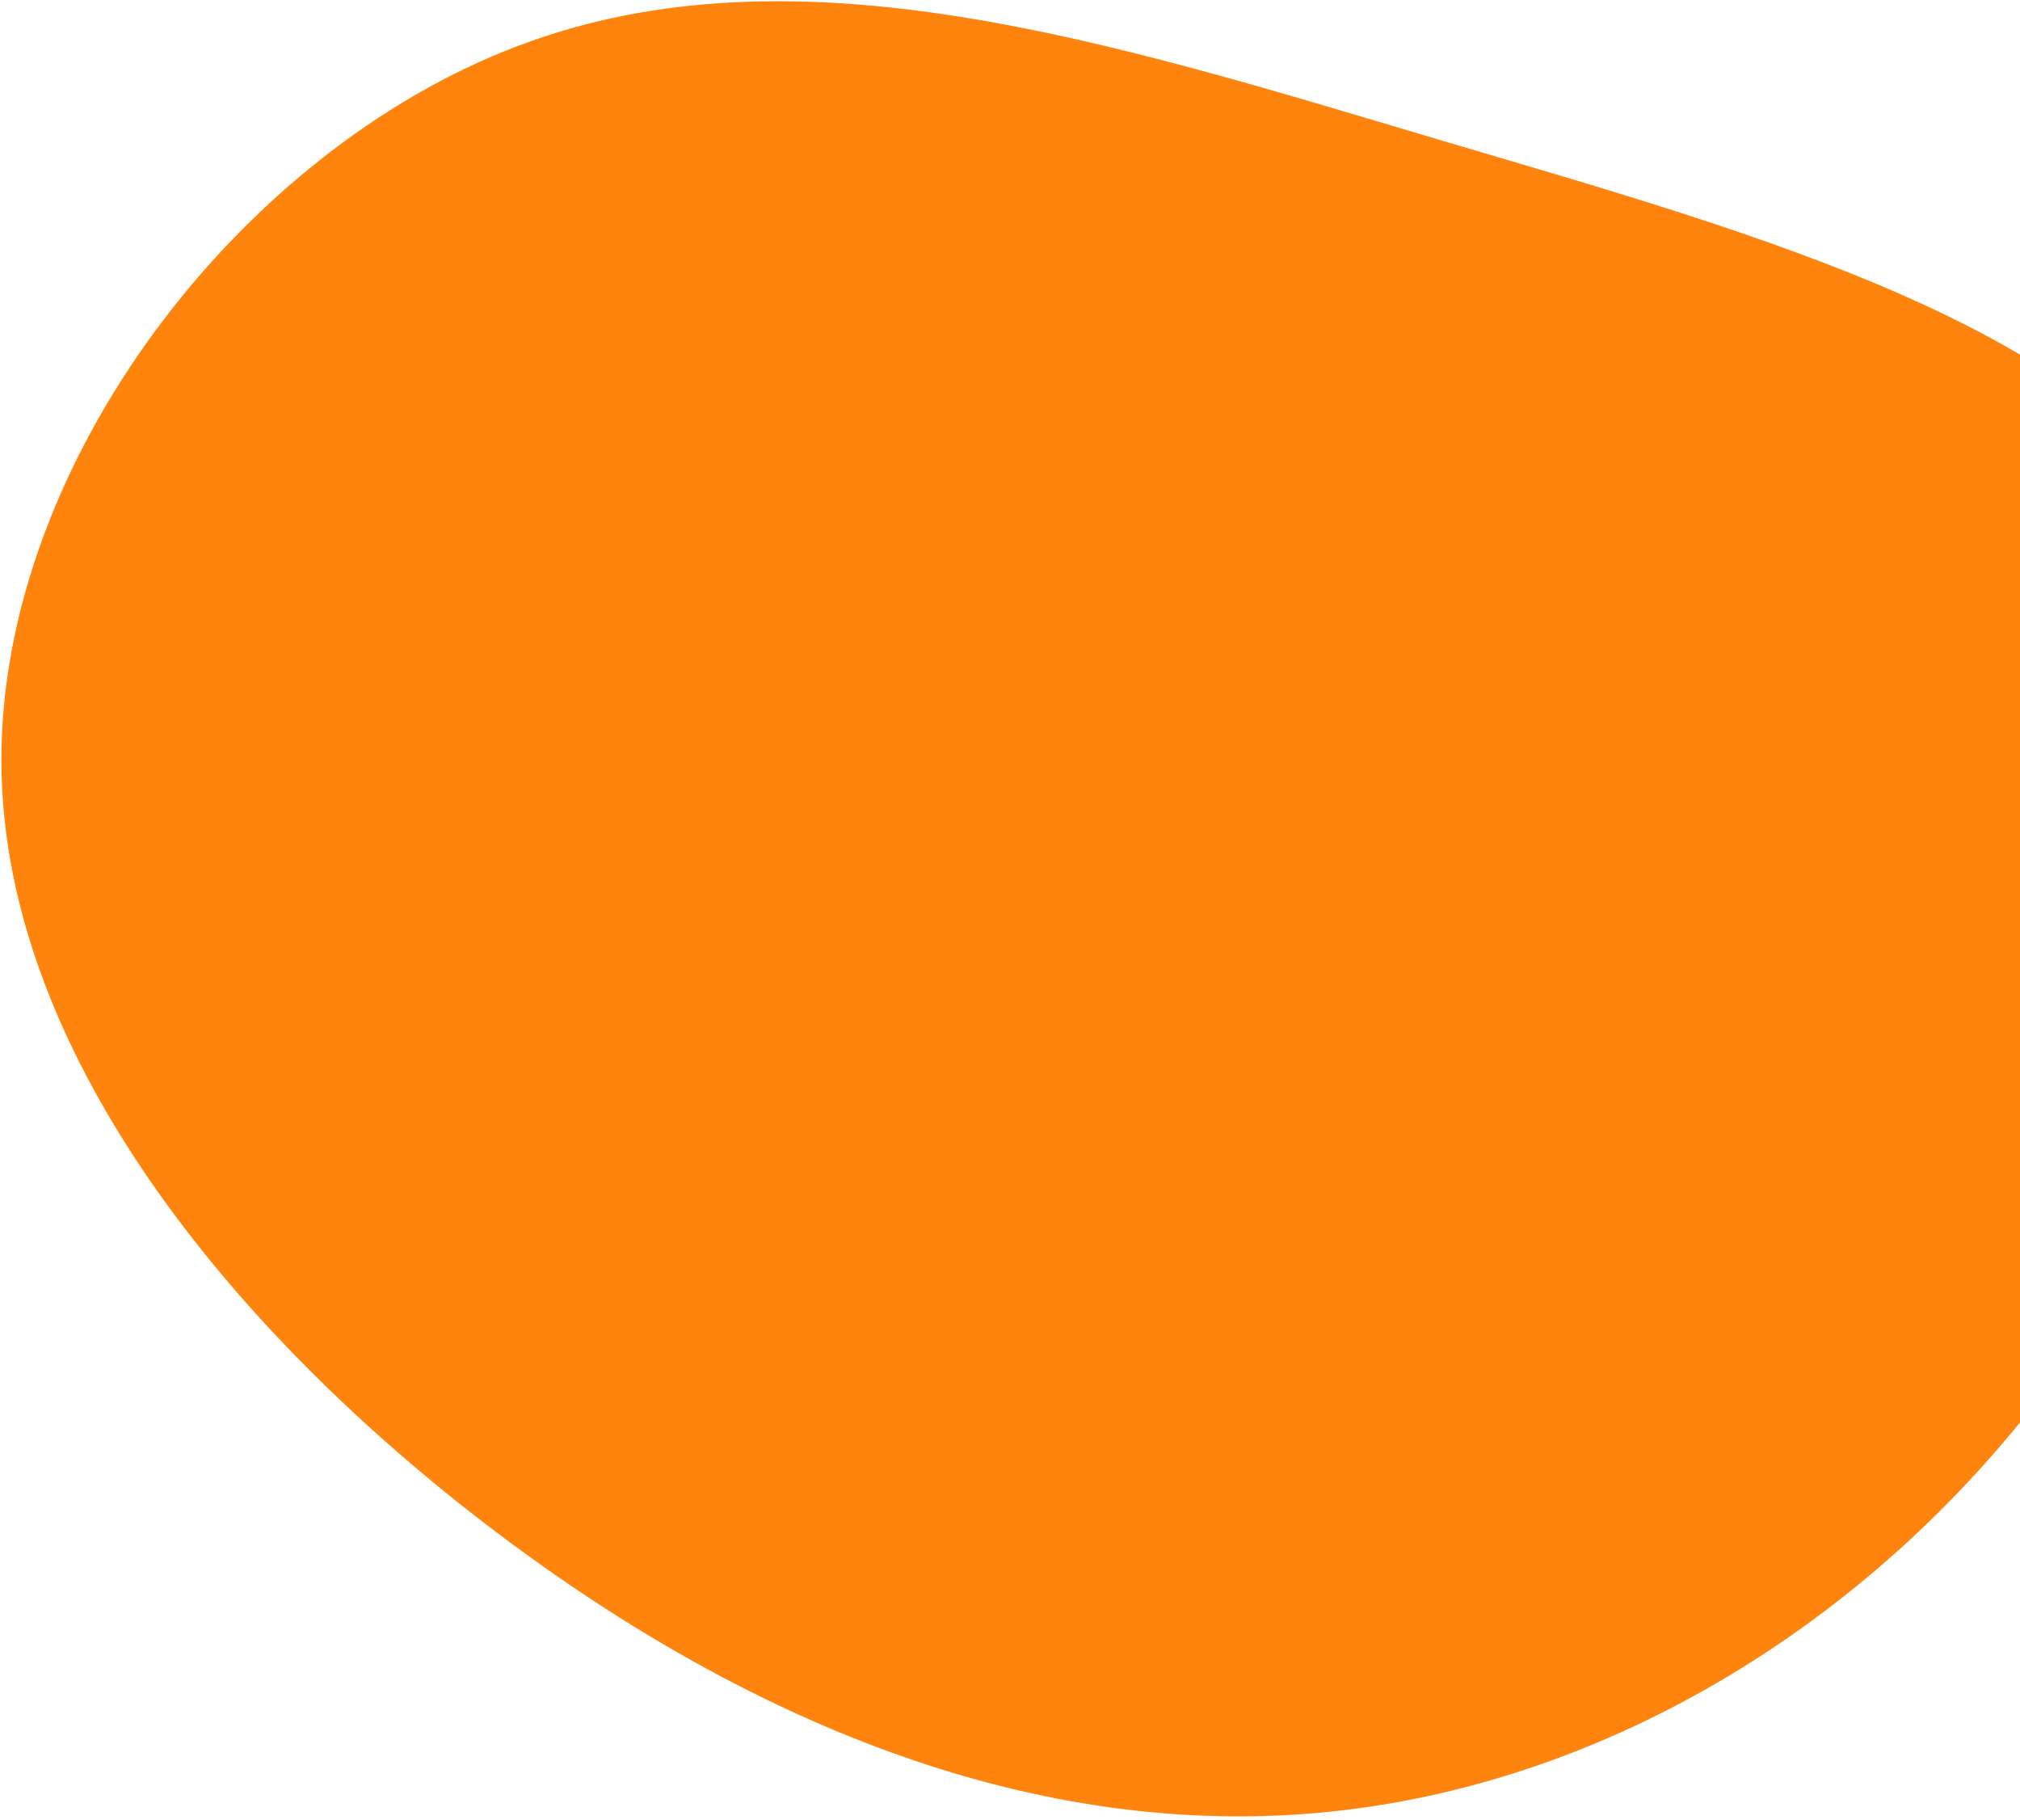 <svg width="594" height="535" viewBox="0 0 594 535" fill="none" xmlns="http://www.w3.org/2000/svg">
<path d="M605.988 402.597C551.864 477.381 472.108 524.373 390.922 532.653C309.603 540.983 226.989 510.549 149.806 453.354C72.571 396.024 0.819 312.066 0.417 224.195C-0.036 136.189 70.592 44.373 152.352 13.485C233.928 -17.486 326.769 12.42 422.771 40.966C518.723 69.378 617.919 96.245 653.287 160.808C688.572 225.555 660.163 327.946 605.988 402.597Z" fill="#FE840E"/>
</svg>
